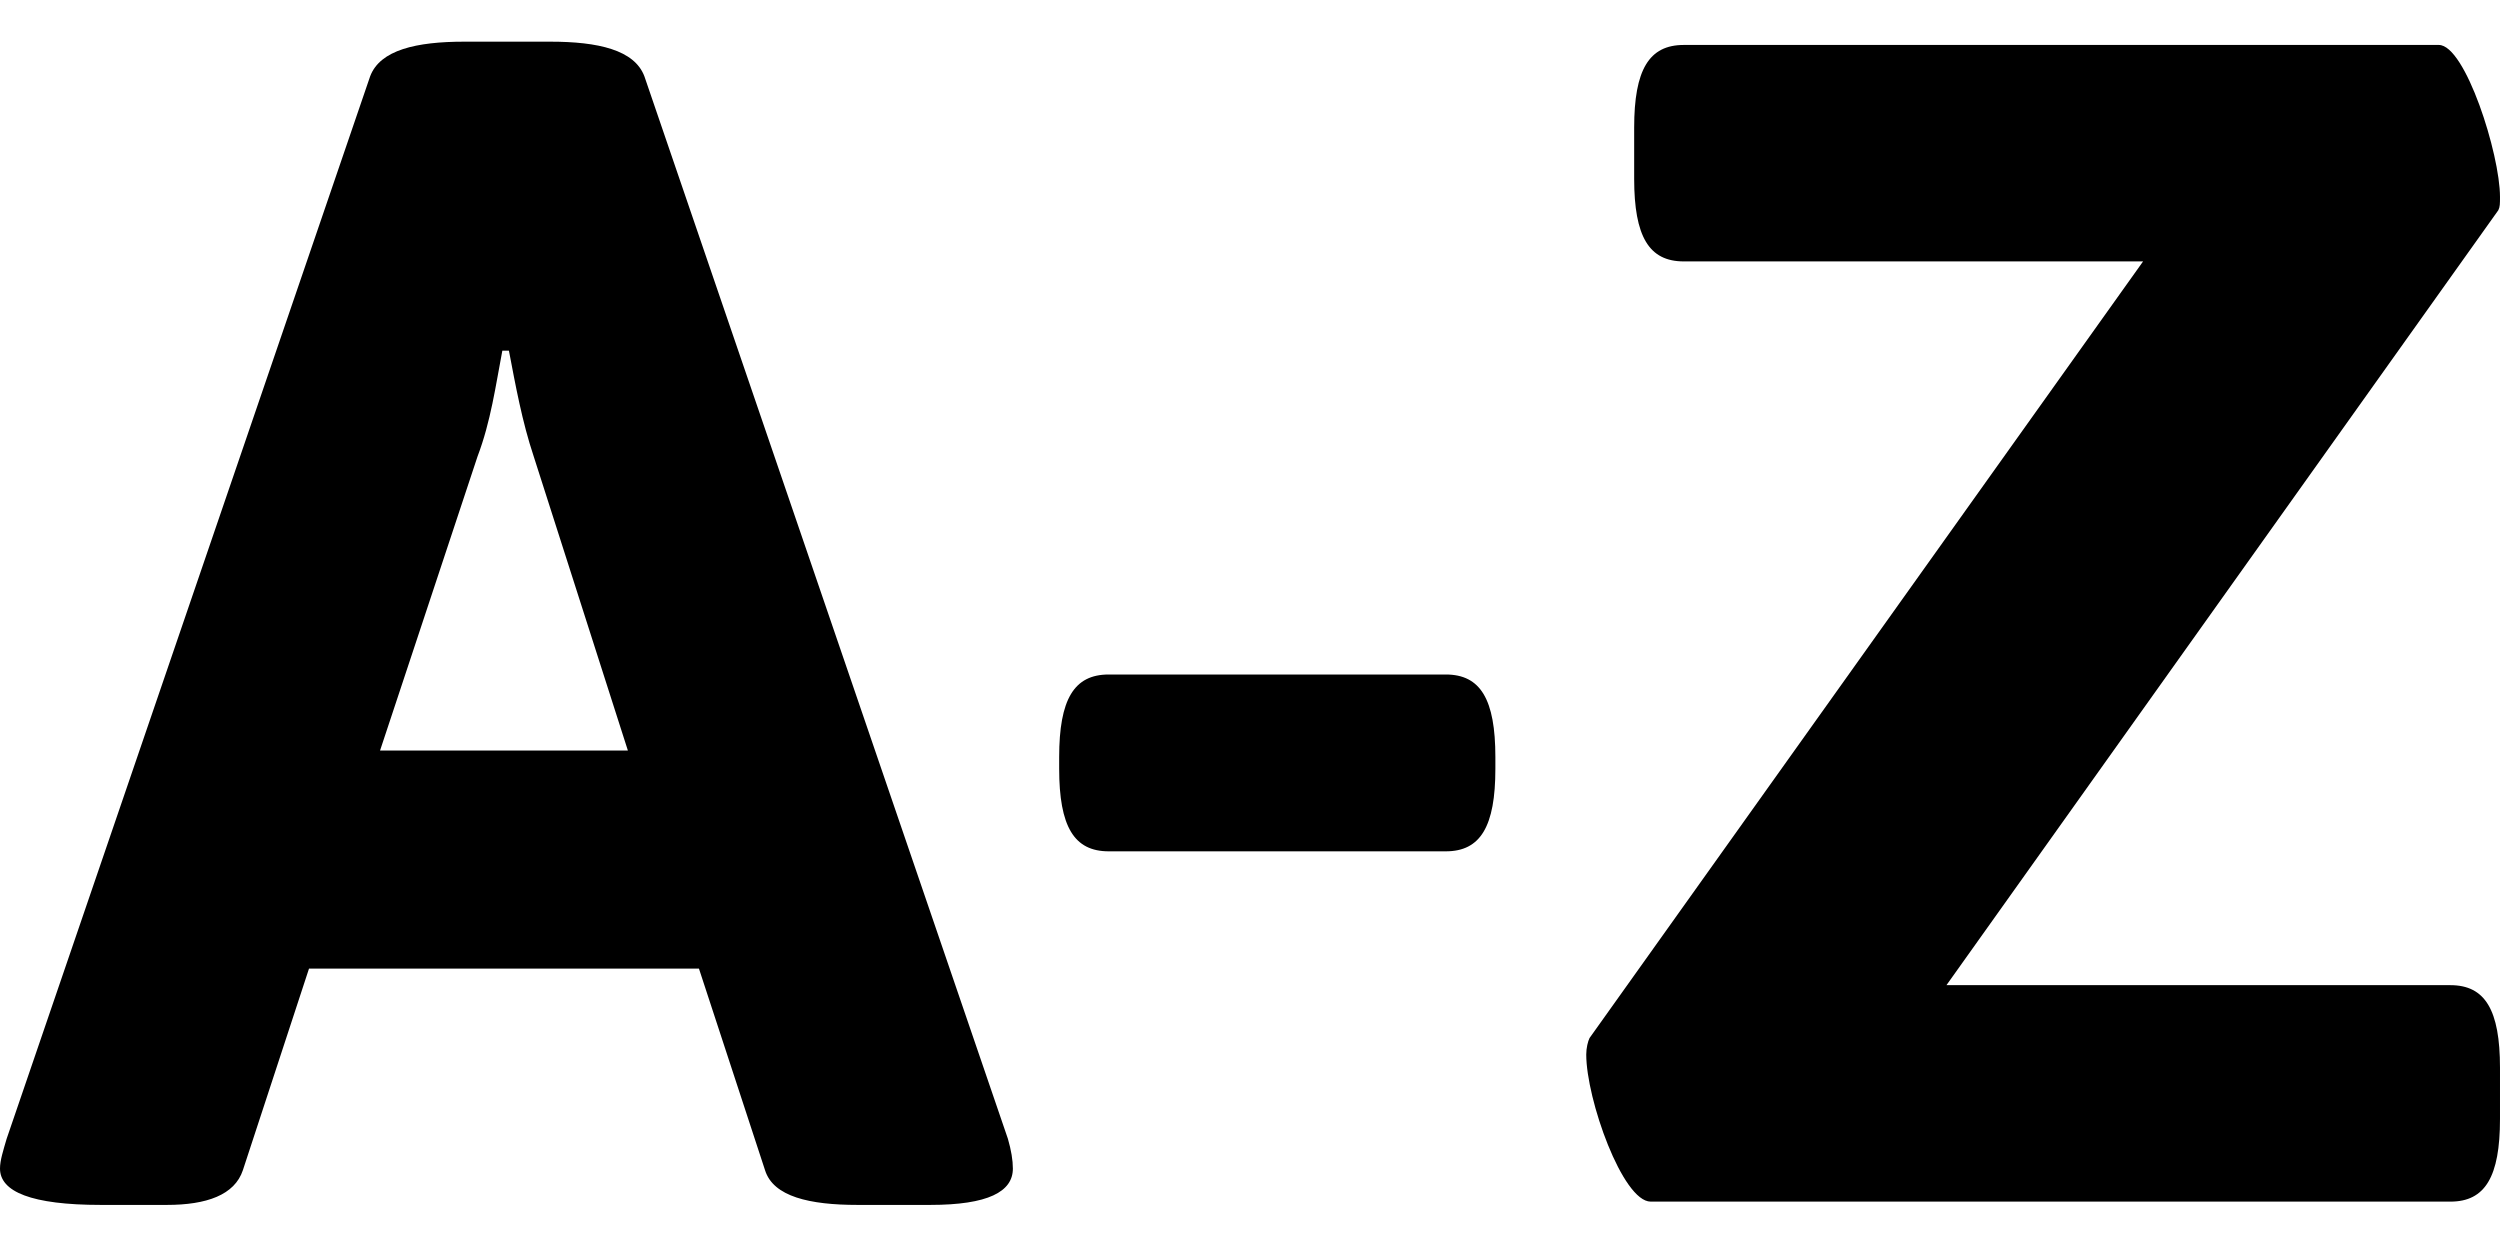 <?xml version="1.0" encoding="UTF-8" standalone="no"?><!DOCTYPE svg PUBLIC "-//W3C//DTD SVG 1.1//EN" "http://www.w3.org/Graphics/SVG/1.1/DTD/svg11.dtd"><svg width="100%" height="100%" viewBox="0 0 60 30" version="1.1" xmlns="http://www.w3.org/2000/svg" xmlns:xlink="http://www.w3.org/1999/xlink" xml:space="preserve" xmlns:serif="http://www.serif.com/" style="fill-rule:evenodd;clip-rule:evenodd;stroke-linejoin:round;stroke-miterlimit:2;"><path d="M13.206,1l-2.063,0c-1.15,0 -2.022,0.198 -2.26,0.833l-8.724,25.499c-0.08,0.277 -0.159,0.515 -0.159,0.714c0,0.555 0.753,0.872 2.419,0.872l1.586,0c0.952,0 1.626,-0.238 1.824,-0.833l1.587,-4.838l9.359,0l1.586,4.838c0.198,0.635 1.071,0.833 2.221,0.833l1.745,0c1.387,0 1.982,-0.317 1.982,-0.872c0,-0.199 -0.039,-0.437 -0.119,-0.714l-8.724,-25.499c-0.238,-0.635 -1.11,-0.833 -2.26,-0.833Zm-0.992,7.416c0.159,0.833 0.317,1.705 0.595,2.538l2.26,7.059l-5.948,-0l2.34,-7.059c0.317,-0.833 0.436,-1.705 0.595,-2.538l0.158,-0Z" style="fill-rule:nonzero;"/><path d="M34.699,16.188l-8.09,0c-0.832,0 -1.189,0.595 -1.189,1.983l-0,0.278c-0,1.388 0.357,1.983 1.189,1.983l8.09,-0c0.833,-0 1.19,-0.595 1.19,-1.983l-0,-0.278c-0,-1.388 -0.357,-1.983 -1.19,-1.983Z" style="fill-rule:nonzero;"/><path d="M58.533,1.079l-18.123,0c-0.833,0 -1.19,0.595 -1.19,1.983l0,1.229c0,1.388 0.357,1.983 1.19,1.983l11.024,0l-13.285,18.639c-0.039,0.079 -0.079,0.238 -0.079,0.396c0,1.071 0.872,3.53 1.547,3.53l19.193,-0c0.833,-0 1.19,-0.595 1.19,-1.983l-0,-1.229c-0,-1.388 -0.357,-1.983 -1.19,-1.983l-12.095,-0l13.245,-18.599c0.04,-0.079 0.04,-0.159 0.04,-0.317c-0,-1.031 -0.833,-3.649 -1.467,-3.649Z" style="fill-rule:nonzero;"/></svg>